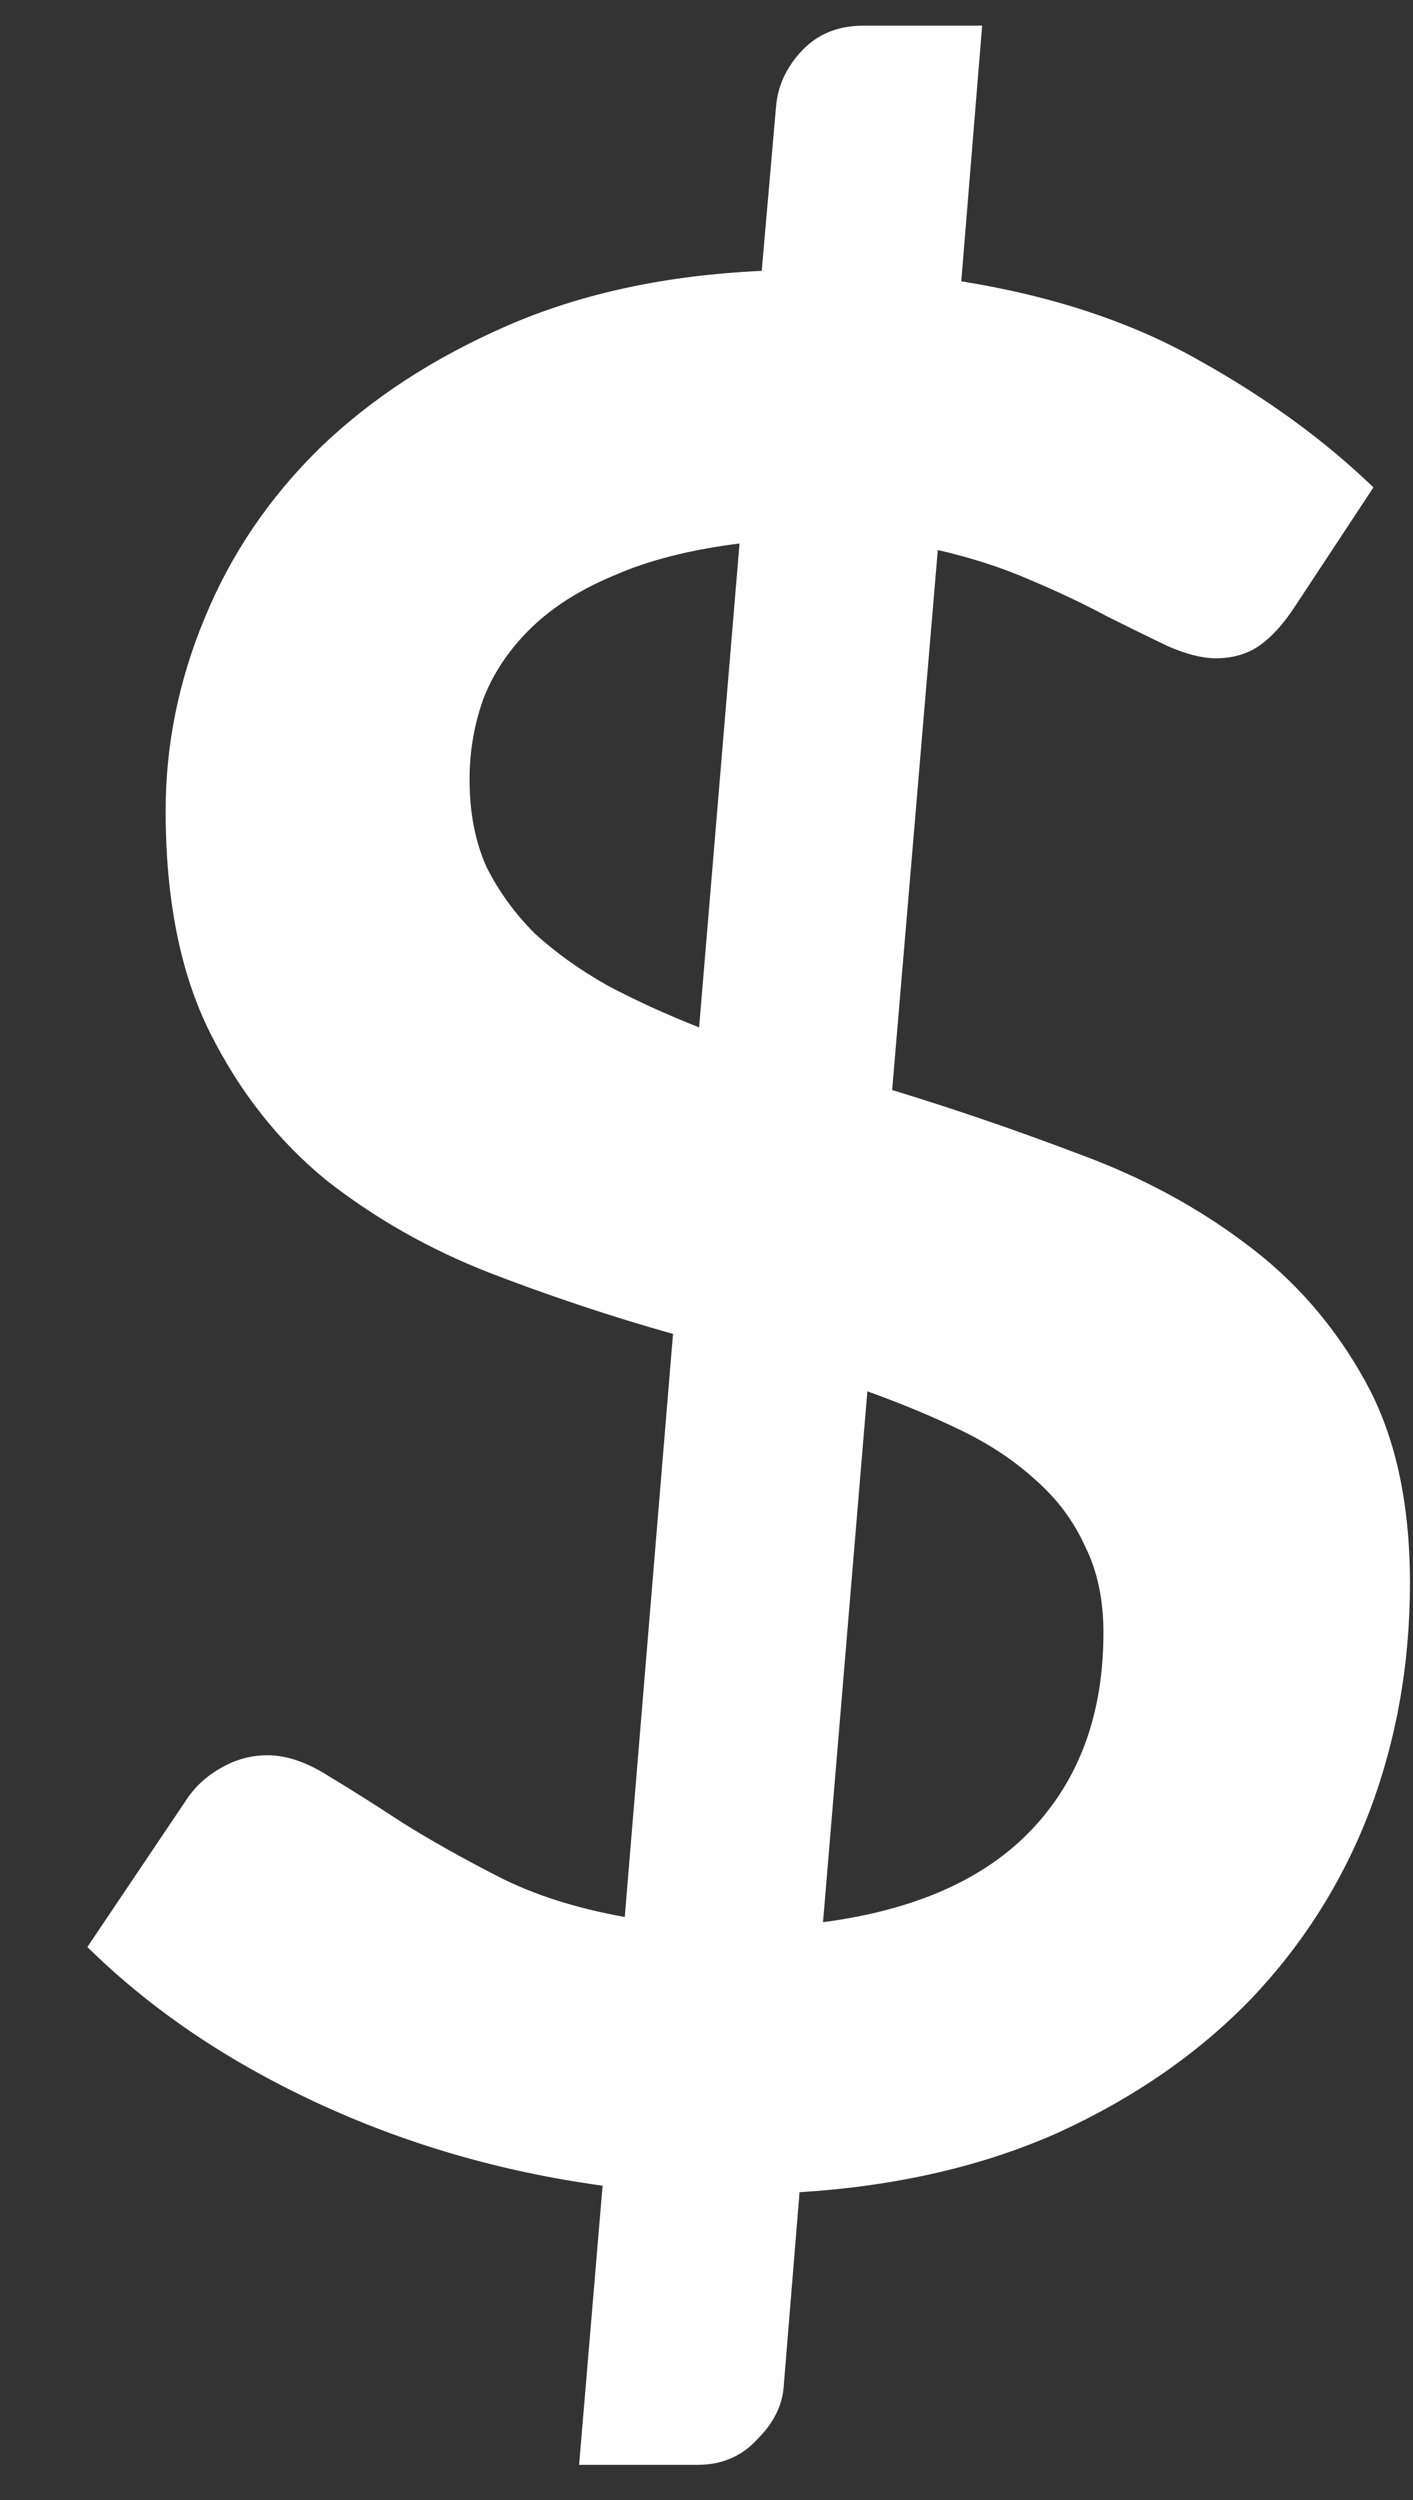 <svg width="13" height="23" viewBox="0 0 13 23" fill="none" xmlns="http://www.w3.org/2000/svg">
<rect x="0" y="0" width="13" height="23" fill="#333333" stroke="none"/>
<path d="M7.572 17.684C8.42 17.572 9.06 17.288 9.492 16.832C9.932 16.368 10.152 15.764 10.152 15.02C10.152 14.716 10.096 14.452 9.984 14.228C9.88 13.996 9.728 13.792 9.528 13.616C9.336 13.44 9.108 13.288 8.844 13.16C8.58 13.032 8.292 12.912 7.98 12.8L7.572 17.684ZM6.804 5C6.356 5.056 5.976 5.152 5.664 5.288C5.352 5.416 5.096 5.576 4.896 5.768C4.696 5.96 4.548 6.176 4.452 6.416C4.364 6.656 4.32 6.908 4.32 7.172C4.32 7.476 4.372 7.744 4.476 7.976C4.588 8.2 4.736 8.404 4.92 8.588C5.112 8.764 5.336 8.924 5.592 9.068C5.848 9.204 6.128 9.332 6.432 9.452L6.804 5ZM8.208 10.028C8.784 10.204 9.356 10.4 9.924 10.616C10.492 10.824 11 11.096 11.448 11.432C11.904 11.768 12.272 12.188 12.552 12.692C12.832 13.188 12.972 13.812 12.972 14.564C12.972 15.308 12.848 16.008 12.6 16.664C12.352 17.312 11.988 17.888 11.508 18.392C11.028 18.888 10.44 19.296 9.744 19.616C9.048 19.928 8.252 20.112 7.356 20.168L7.212 21.932C7.204 22.116 7.124 22.284 6.972 22.436C6.828 22.596 6.644 22.676 6.42 22.676H5.328L5.544 20.108C4.608 19.98 3.728 19.724 2.904 19.34C2.08 18.956 1.38 18.48 0.804 17.912L1.716 16.556C1.796 16.436 1.9 16.34 2.028 16.268C2.164 16.188 2.308 16.148 2.46 16.148C2.636 16.148 2.824 16.212 3.024 16.34C3.224 16.46 3.452 16.604 3.708 16.772C3.964 16.932 4.256 17.096 4.584 17.264C4.912 17.432 5.3 17.556 5.748 17.636L6.192 12.272C5.624 12.112 5.06 11.924 4.5 11.708C3.948 11.492 3.448 11.208 3 10.856C2.56 10.496 2.204 10.044 1.932 9.5C1.66 8.956 1.524 8.276 1.524 7.46C1.524 6.852 1.644 6.26 1.884 5.684C2.124 5.1 2.476 4.58 2.94 4.124C3.412 3.668 3.988 3.292 4.668 2.996C5.348 2.7 6.128 2.532 7.008 2.492L7.14 0.98C7.156 0.788 7.236 0.616 7.38 0.464C7.524 0.312 7.712 0.236 7.944 0.236H9.036L8.844 2.588C9.692 2.724 10.424 2.968 11.04 3.32C11.656 3.664 12.188 4.052 12.636 4.484L11.916 5.576C11.812 5.736 11.704 5.856 11.592 5.936C11.48 6.016 11.344 6.056 11.184 6.056C11.064 6.056 10.92 6.02 10.752 5.948C10.584 5.868 10.396 5.776 10.188 5.672C9.98 5.56 9.744 5.448 9.48 5.336C9.224 5.224 8.94 5.132 8.628 5.06L8.208 10.028Z" fill="white"/>
</svg>

